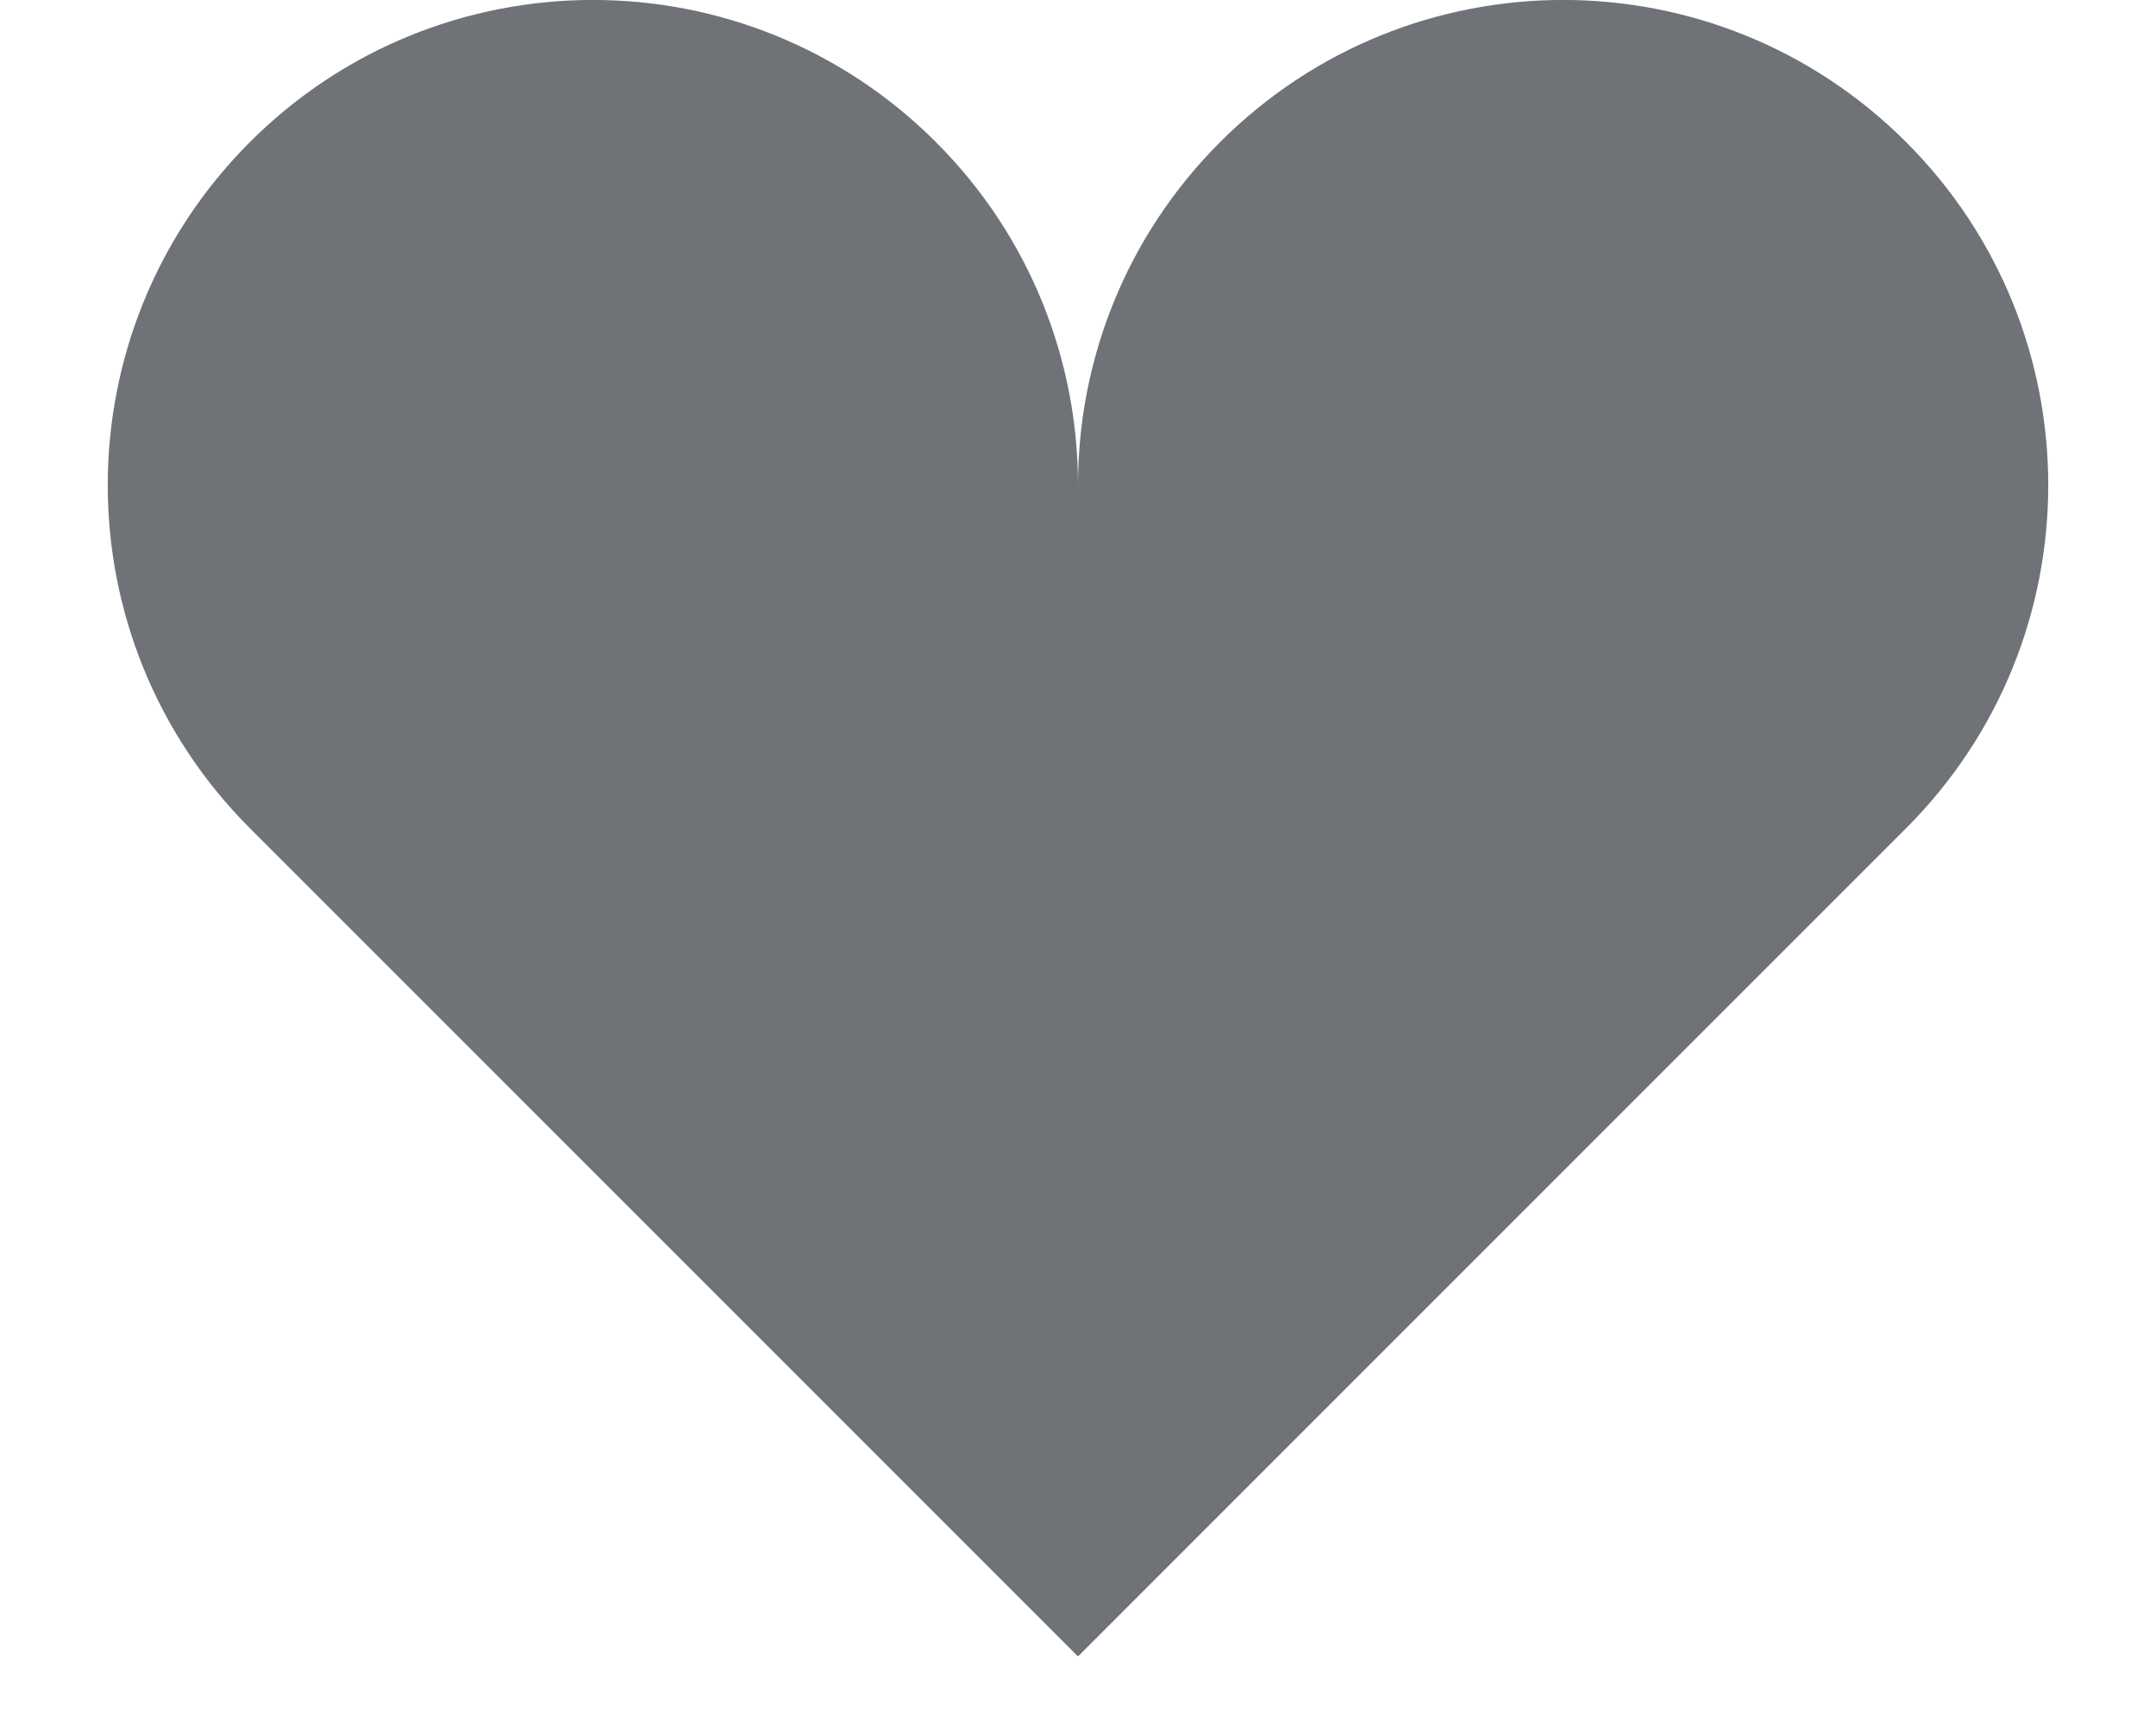 <svg width="10px" height="8px" viewBox="0 0 10 8" version="1.1" xmlns="http://www.w3.org/2000/svg" xmlns:xlink="http://www.w3.org/1999/xlink">
    <g id="Symbols" stroke="none" stroke-width="1" fill="none" fill-rule="evenodd" fill-opacity="0.64">
        <g id="Global-/-Footer" transform="translate(-749, -139)" fill="#1E252C" fill-rule="nonzero">
            <g id="Group" transform="translate(681, 136)">
                <g id="Icon-/-Love" transform="translate(68.5, 3)">
                    <path d="M8.341,3.841 C9.22,2.962 9.22,1.538 8.341,0.659 C7.462,-0.22 6.038,-0.22 5.159,0.659 C4.72,1.098 4.5,1.674 4.5,2.25 C4.5,1.674 4.28,1.098 3.841,0.659 C2.962,-0.22 1.538,-0.22 0.659,0.659 C-0.22,1.538 -0.22,2.962 0.659,3.841 L4.5,7.682 L8.341,3.841 Z" id="Stroke-1"></path>
                </g>
            </g>
        </g>
    </g>
</svg>